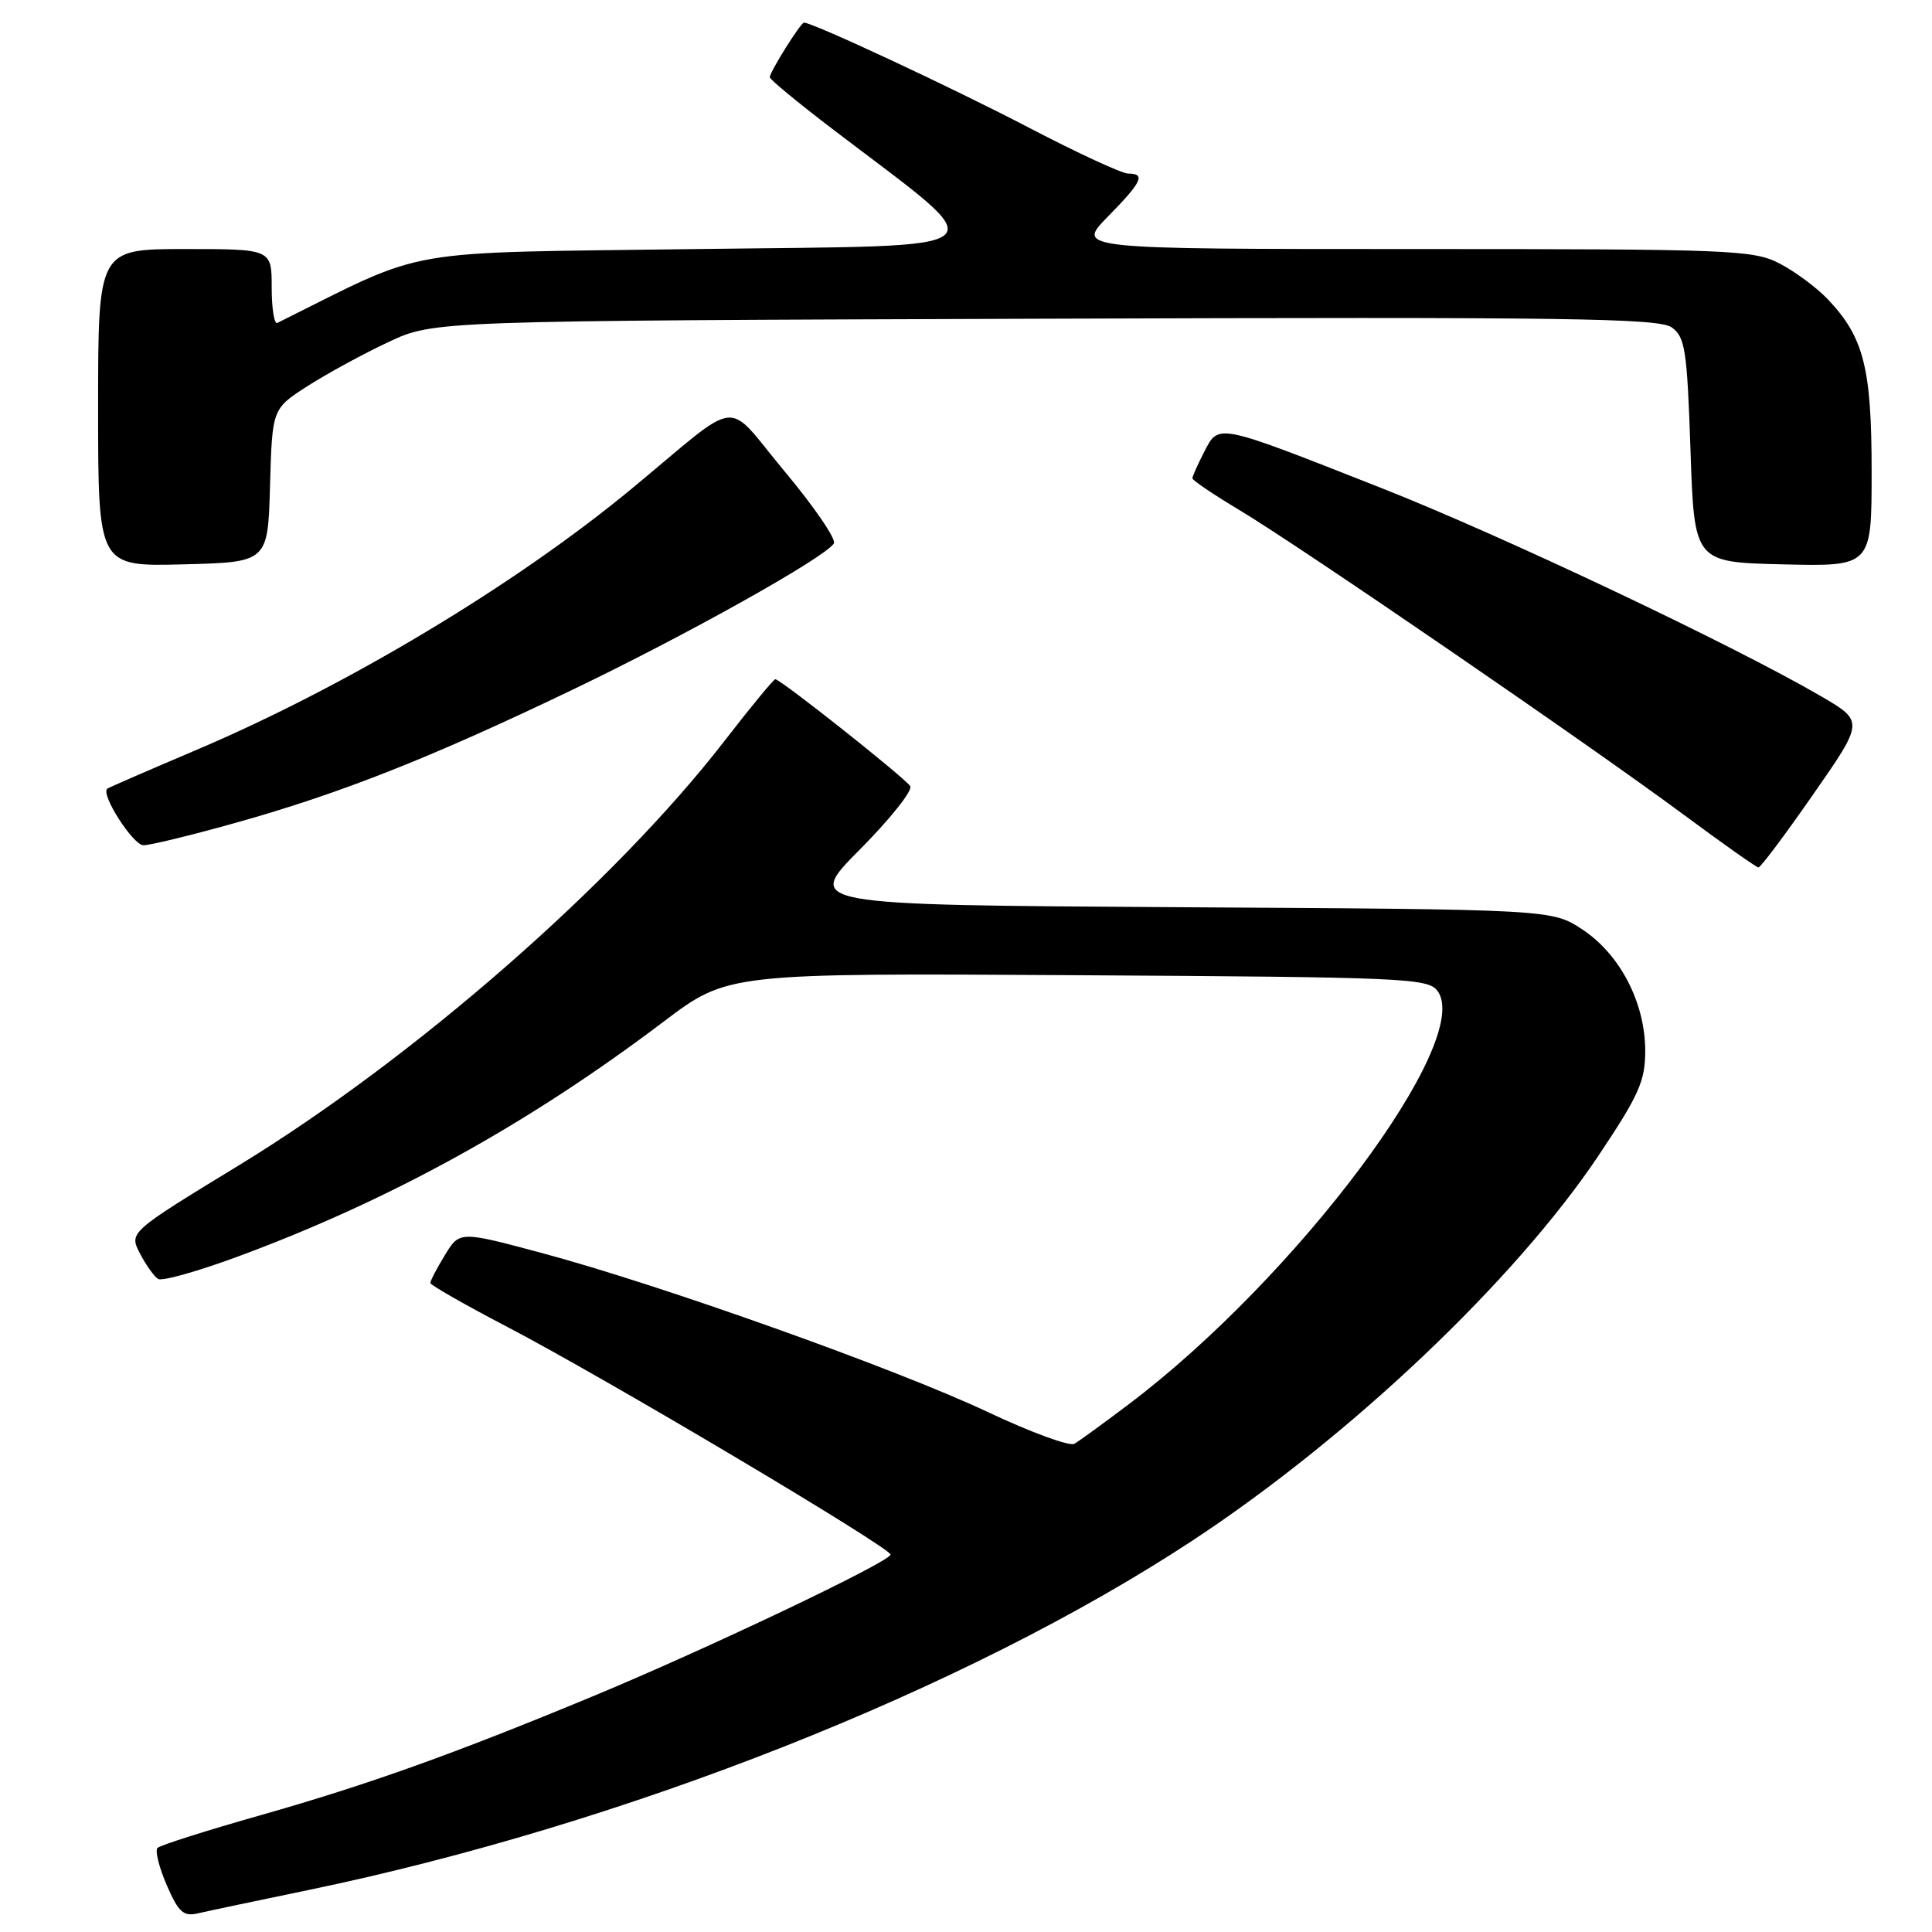 <?xml version="1.0" encoding="UTF-8" standalone="no"?>
<!DOCTYPE svg PUBLIC "-//W3C//DTD SVG 1.1//EN" "http://www.w3.org/Graphics/SVG/1.1/DTD/svg11.dtd" >
<svg xmlns="http://www.w3.org/2000/svg" xmlns:xlink="http://www.w3.org/1999/xlink" version="1.1" viewBox="0 0 256 256">
 <g >
 <path fill="currentColor"
d=" M 40.72 250.47 C 82.72 241.77 127.99 223.88 158.00 204.14 C 178.87 190.40 200.74 169.67 211.82 153.11 C 217.17 145.11 218.00 143.25 218.00 139.25 C 218.00 132.89 214.69 126.49 209.70 123.18 C 205.65 120.50 205.65 120.50 156.14 120.21 C 106.64 119.91 106.64 119.91 113.94 112.56 C 117.96 108.51 120.96 104.74 120.61 104.17 C 119.94 103.09 103.43 90.00 102.73 90.00 C 102.51 90.00 99.45 93.71 95.94 98.25 C 81.38 117.06 54.82 140.26 31.67 154.40 C 17.10 163.29 17.10 163.29 18.54 166.08 C 19.34 167.62 20.42 169.14 20.95 169.47 C 21.48 169.80 26.32 168.43 31.71 166.43 C 51.85 158.96 70.05 148.90 87.91 135.39 C 96.43 128.94 96.43 128.94 142.79 129.22 C 186.29 129.48 189.24 129.61 190.49 131.32 C 195.29 137.89 171.78 169.32 149.50 186.12 C 146.20 188.61 142.99 190.95 142.36 191.31 C 141.73 191.68 136.56 189.78 130.86 187.09 C 118.75 181.38 87.59 170.27 71.87 166.05 C 60.90 163.11 60.90 163.11 58.95 166.31 C 57.88 168.06 57.02 169.72 57.02 170.00 C 57.03 170.28 61.64 172.91 67.27 175.85 C 80.16 182.58 118.00 205.07 118.00 205.99 C 118.00 206.92 93.51 218.57 78.50 224.79 C 60.08 232.43 48.70 236.50 34.50 240.53 C 27.35 242.56 21.21 244.51 20.87 244.86 C 20.52 245.21 21.07 247.42 22.09 249.78 C 23.65 253.38 24.30 253.97 26.22 253.53 C 27.47 253.24 34.00 251.86 40.72 250.47 Z  M 240.25 105.27 C 247.00 95.58 247.00 95.58 241.25 92.23 C 229.57 85.43 199.01 70.96 183.00 64.65 C 161.07 56.01 161.52 56.10 159.57 59.86 C 158.71 61.53 158.00 63.12 158.00 63.38 C 158.00 63.64 160.81 65.54 164.25 67.60 C 172.20 72.36 210.52 98.63 223.00 107.88 C 228.22 111.75 232.72 114.93 233.00 114.94 C 233.28 114.96 236.54 110.61 240.25 105.27 Z  M 31.32 109.00 C 45.15 105.12 56.95 100.46 75.62 91.51 C 90.82 84.23 109.35 73.87 110.49 72.01 C 110.83 71.46 107.91 67.18 103.99 62.49 C 95.86 52.75 98.57 52.45 83.77 64.70 C 68.34 77.47 45.88 90.95 25.88 99.43 C 19.62 102.09 14.37 104.37 14.21 104.51 C 13.31 105.26 17.64 112.00 19.01 112.00 C 19.91 112.00 25.45 110.65 31.32 109.00 Z  M 35.78 64.33 C 36.07 54.16 36.07 54.16 40.78 51.14 C 43.38 49.48 48.20 46.85 51.50 45.31 C 57.50 42.50 57.50 42.50 138.53 42.23 C 207.75 41.99 219.84 42.16 221.53 43.39 C 223.29 44.68 223.55 46.39 224.00 59.67 C 224.50 74.50 224.50 74.50 236.25 74.78 C 248.00 75.06 248.00 75.06 248.00 62.50 C 248.00 48.75 246.97 44.69 242.20 39.66 C 240.71 38.10 237.83 35.96 235.79 34.91 C 232.30 33.11 229.40 33.00 187.33 33.00 C 142.58 33.00 142.58 33.00 146.79 28.71 C 151.33 24.09 151.84 23.00 149.49 23.00 C 148.66 23.00 142.73 20.25 136.30 16.90 C 126.33 11.69 107.72 3.00 106.54 3.00 C 106.09 3.00 102.00 9.52 102.00 10.24 C 102.00 10.52 105.71 13.59 110.25 17.05 C 132.31 33.90 133.94 32.44 92.45 33.00 C 52.19 33.54 57.06 32.69 36.75 42.79 C 36.34 43.00 36.00 40.88 36.00 38.08 C 36.00 33.00 36.00 33.00 24.50 33.00 C 13.00 33.00 13.00 33.00 13.00 54.03 C 13.00 75.07 13.00 75.07 24.25 74.78 C 35.50 74.50 35.50 74.50 35.78 64.33 Z "/>
</g>
</svg>